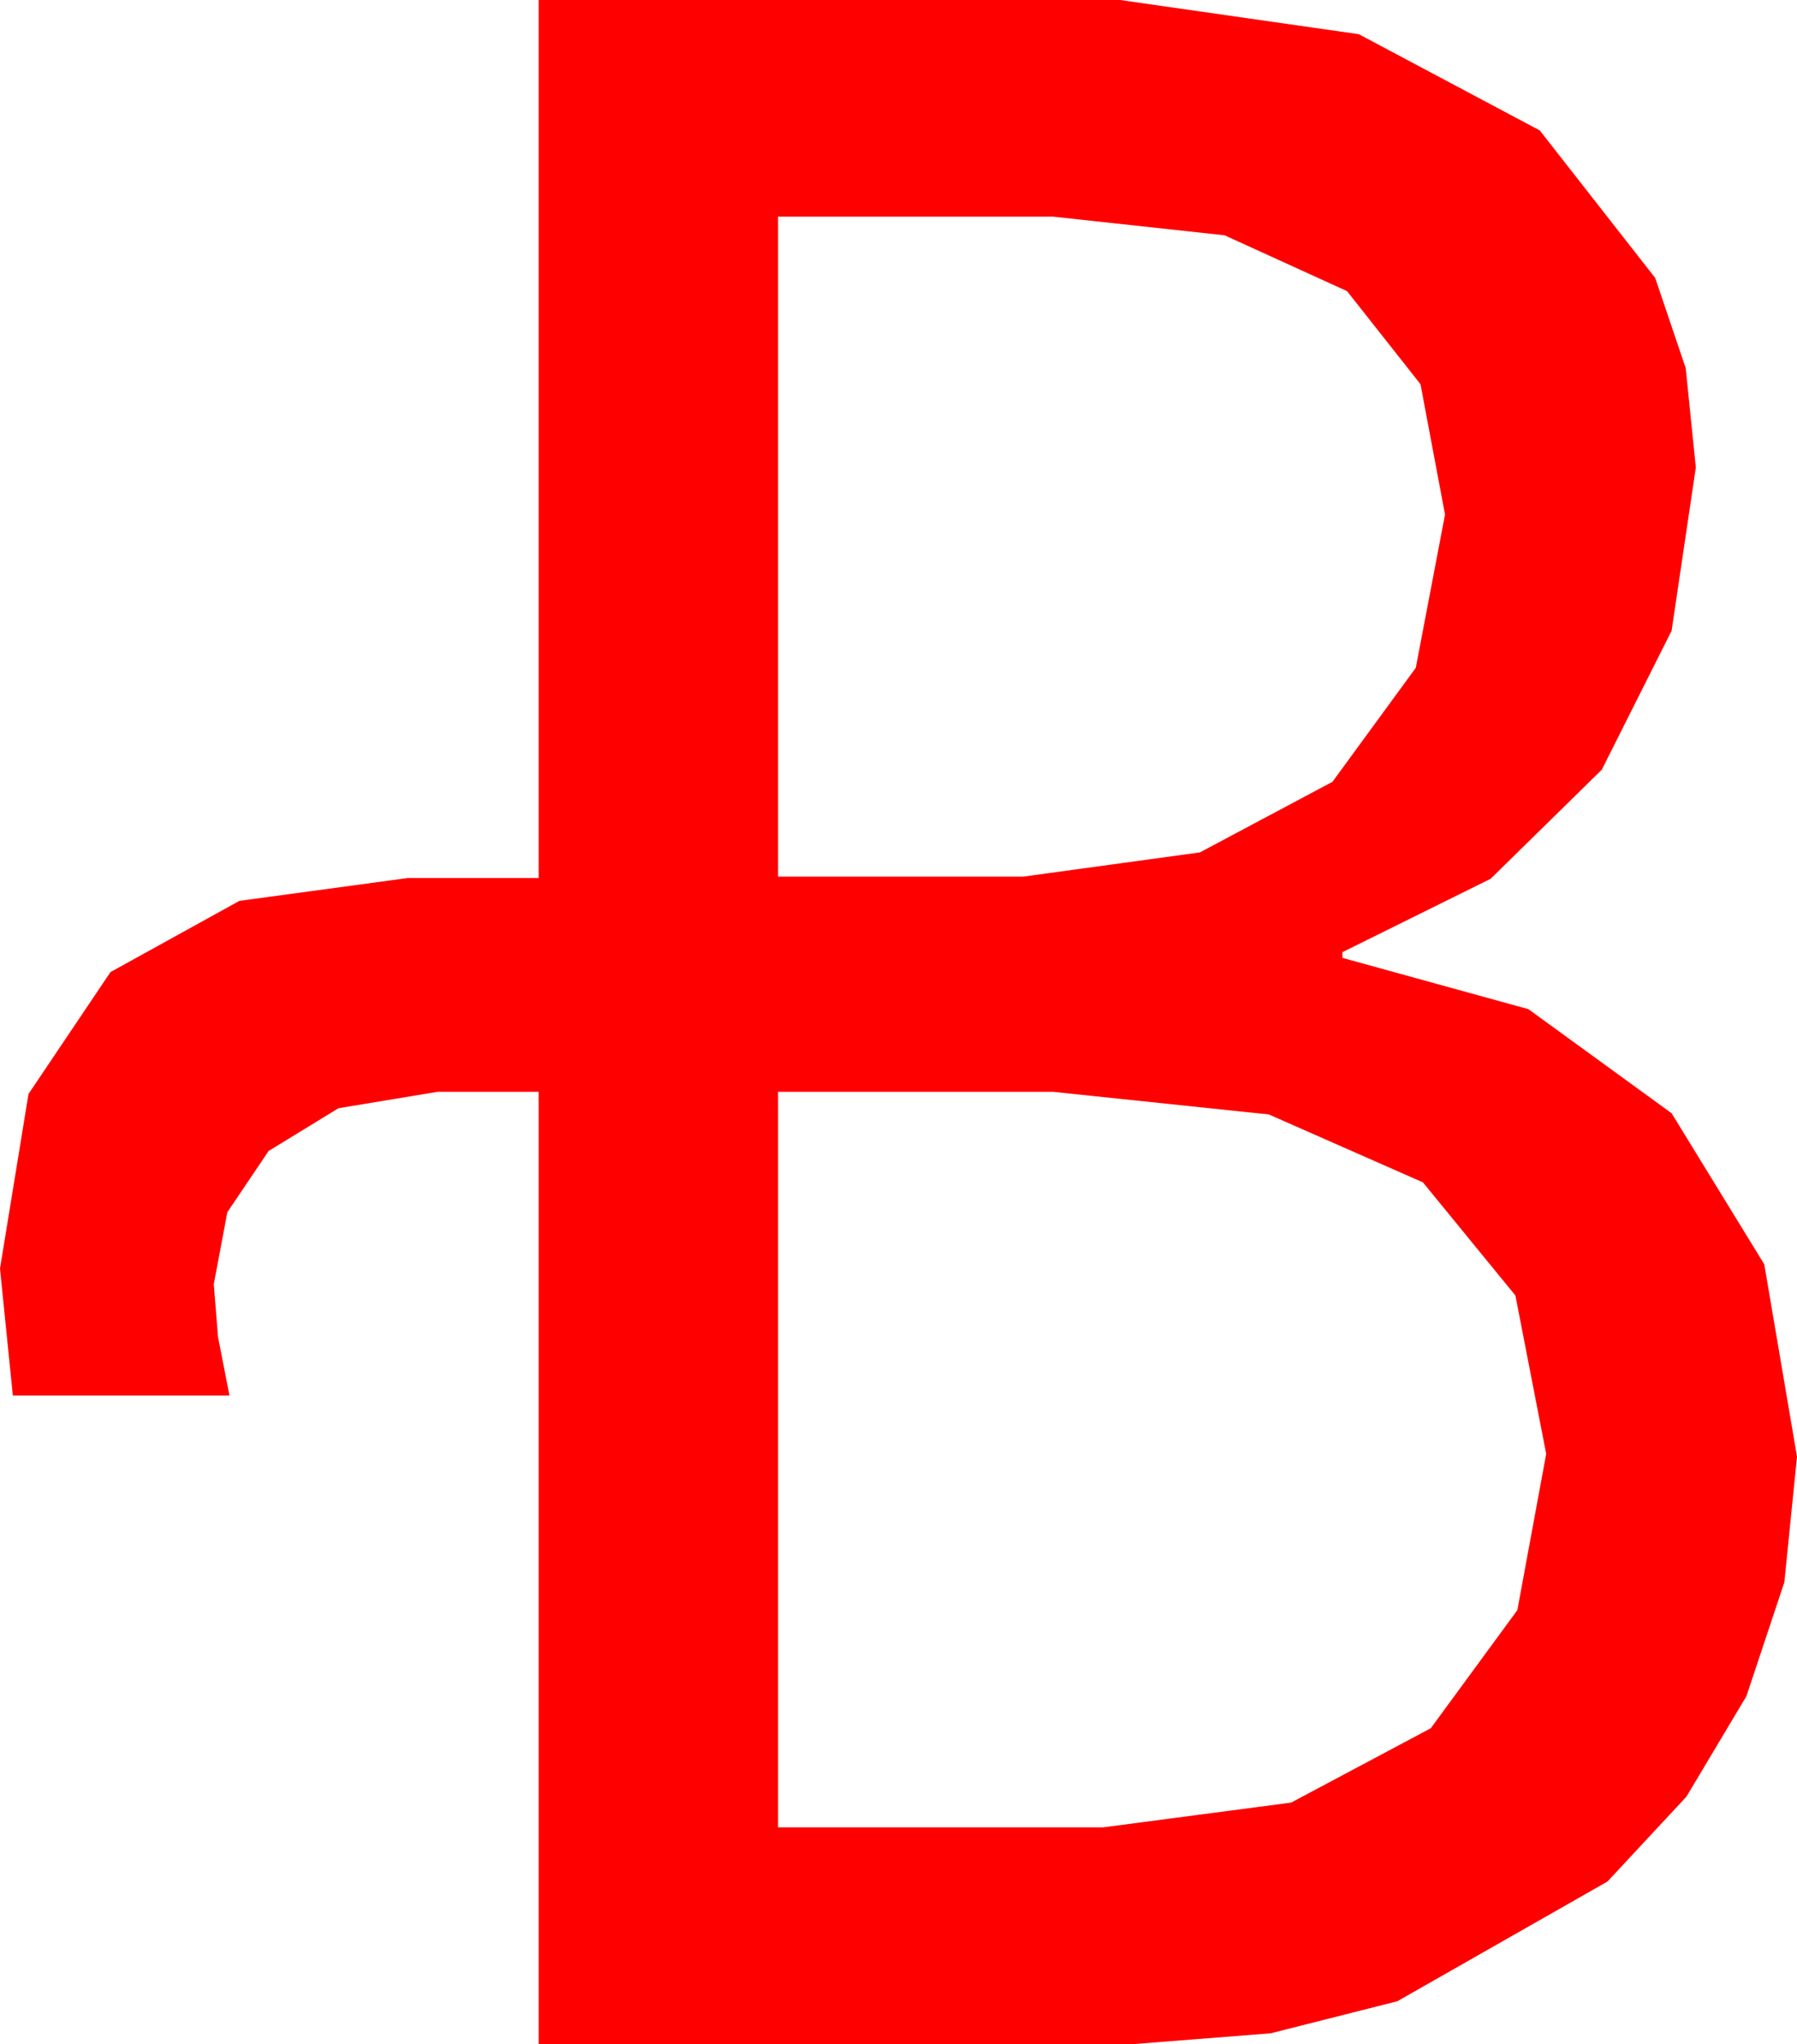 <?xml version="1.0" encoding="utf-8"?>
<!DOCTYPE svg PUBLIC "-//W3C//DTD SVG 1.1//EN" "http://www.w3.org/Graphics/SVG/1.1/DTD/svg11.dtd">
<svg width="36.943" height="42.012" xmlns="http://www.w3.org/2000/svg" xmlns:xlink="http://www.w3.org/1999/xlink" xmlns:xml="http://www.w3.org/XML/1998/namespace" version="1.1">
  <g>
    <g>
      <path style="fill:#FF0000;fill-opacity:1" d="M15.996,22.441L15.996,37.559 22.676,37.559 26.543,37.05 29.414,35.522 31.194,33.094 31.787,29.883 31.154,26.627 29.253,24.302 26.085,22.906 21.65,22.441 15.996,22.441z M15.996,4.453L15.996,18.018 21.035,18.018 24.668,17.52 27.393,16.069 29.106,13.726 29.707,10.576 29.203,7.897 27.693,5.984 25.175,4.836 21.65,4.453 15.996,4.453z M11.074,0L23.027,0 27.935,0.703 31.655,2.681 34.028,5.713 34.655,7.566 34.863,9.609 34.365,12.964 32.93,15.82 30.645,18.062 27.598,19.57 27.598,19.688 31.421,20.742 34.365,22.881 36.27,25.986 36.943,29.941 36.683,32.52 35.903,34.863 34.669,36.929 33.047,38.672 28.726,41.133 26.122,41.792 23.32,42.012 11.074,42.012 11.074,22.441 8.994,22.441 6.958,22.778 5.522,23.657 4.673,24.917 4.395,26.396 4.482,27.48 4.717,28.682 0.264,28.682 0,26.074 0.586,22.485 2.271,19.98 4.922,18.516 8.379,18.047 11.074,18.047 11.074,0z" />
    </g>
  </g>
</svg>